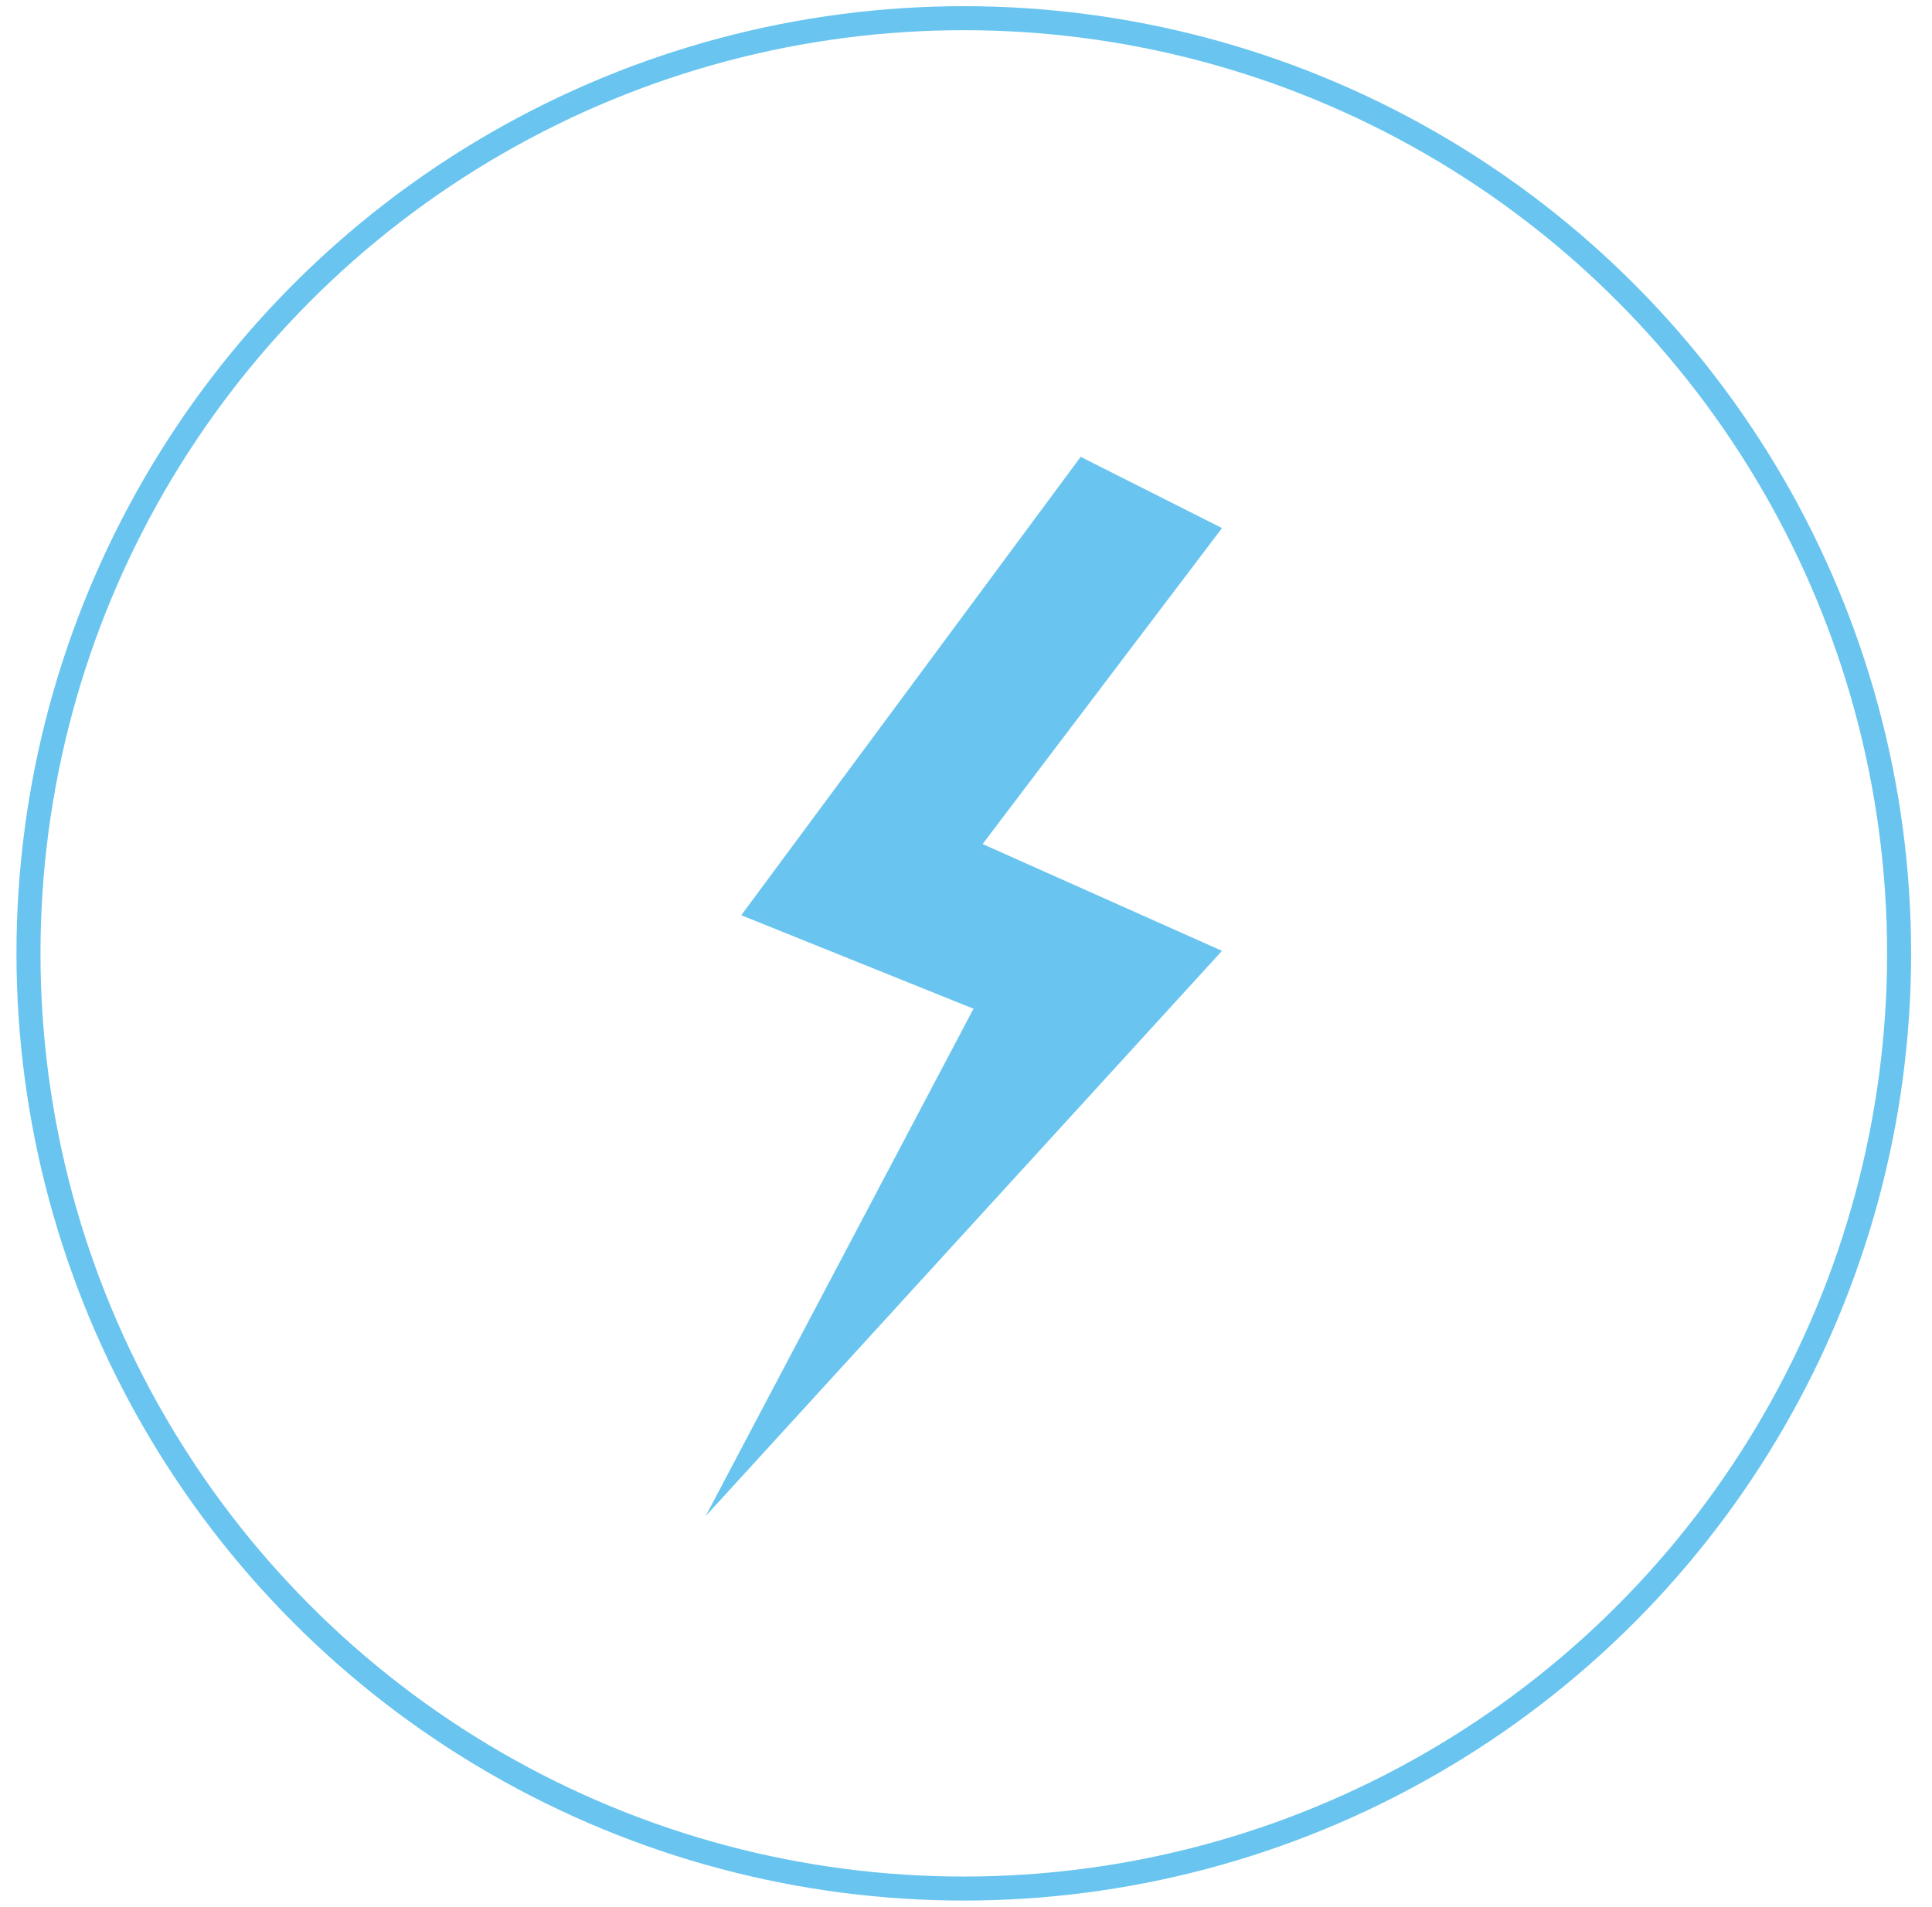 <?xml version="1.0" encoding="utf-8"?>
<!-- Generator: Adobe Illustrator 13.0.0, SVG Export Plug-In  -->
<!DOCTYPE svg PUBLIC "-//W3C//DTD SVG 1.1 Tiny//EN" "http://www.w3.org/Graphics/SVG/1.1/DTD/svg11-tiny.dtd">
<svg version="1.1" baseProfile="tiny"
	 xmlns="http://www.w3.org/2000/svg" xmlns:xlink="http://www.w3.org/1999/xlink" xmlns:a="http://ns.adobe.com/AdobeSVGViewerExtensions/3.0/"
	 x="0px" y="0px" width="77px" height="76px" viewBox="-0.656 -0.246 77 76" xml:space="preserve">
<defs>
</defs>
<circle fill="none" stroke="#69C5EF" stroke-width="0.957" stroke-miterlimit="10" cx="37.756" cy="37.756" r="37.277"/>
<polygon fill-rule="evenodd" fill="#69C5EF" points="42.414,17.964 28.887,36.236 38.143,39.963 27.467,60.188 48.047,37.656 
	38.506,33.398 48.047,20.803 "/>
</svg>
